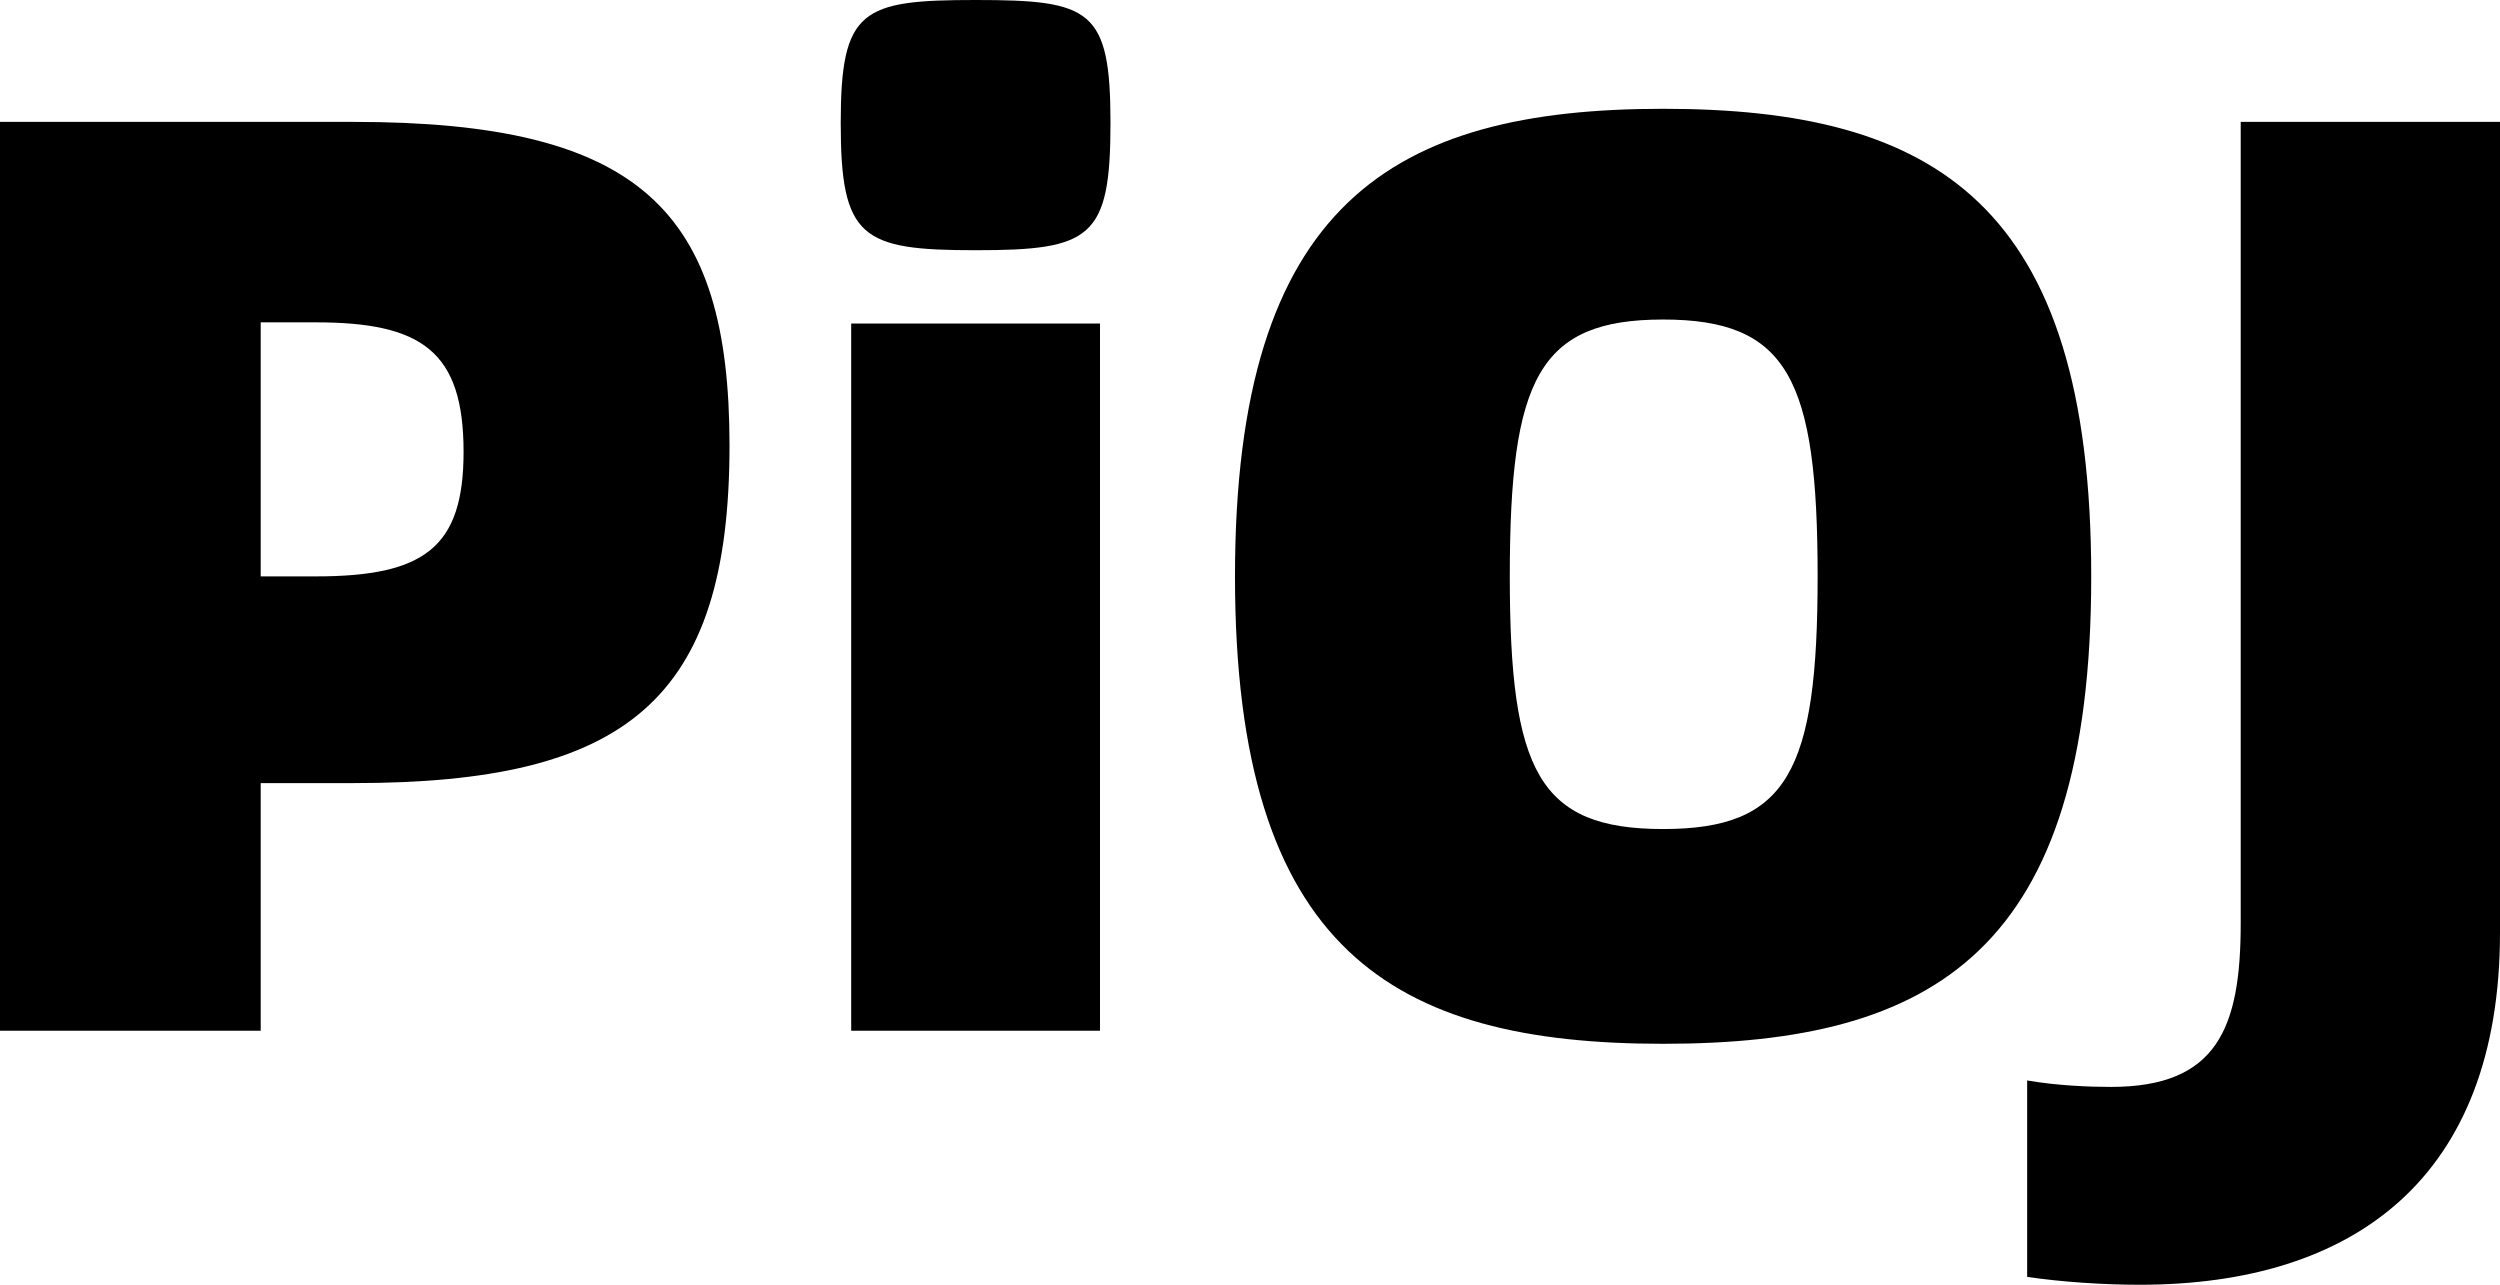 <svg xmlns="http://www.w3.org/2000/svg" viewBox="0 0 124.09 63.77">
  <path d="M4.29 0L17.23 0 17.23-12.29 21.84-12.29C35.36-12.29 40.5-16.38 40.5-29.05 40.5-40.69 36.08-45.11 21.84-45.11L4.29-45.11ZM17.23-22.55L17.23-35.16 19.96-35.16C25.22-35.16 27.3-33.73 27.3-28.73 27.3-23.98 25.35-22.55 19.96-22.55ZM52.72-38.74C58.44-38.74 59.41-39.33 59.41-45.05 59.41-50.7 58.44-51.16 52.72-51.16 47.06-51.16 46.02-50.7 46.02-45.05 46.02-39.33 47.06-38.74 52.72-38.74ZM46.54 0L58.89 0 58.89-35.1 46.54-35.1ZM86.84 0.65C100.3 0.65 108.09-3.97 108.09-22.55 108.09-41.08 100.3-45.76 86.84-45.76 73.45-45.76 65.59-41.08 65.59-22.55 65.59-3.97 73.45 0.65 86.84 0.65ZM86.84-10.01C80.67-10.01 79.23-12.87 79.23-22.55 79.23-32.37 80.67-35.3 86.84-35.3 93.02-35.3 94.51-32.37 94.51-22.55 94.51-12.87 93.02-10.01 86.84-10.01ZM110.5 12.61C121.09 12.61 128.38 7.35 128.38-4.88L128.38-45.11 115.51-45.11 115.51-5.33C115.51-0.13 114.34 2.79 109.07 2.79 108.03 2.79 106.41 2.73 104.91 2.47L104.91 12.22C106.67 12.48 108.75 12.61 110.5 12.61Z" transform="translate(-4.29, 51.16)"></path>
</svg>